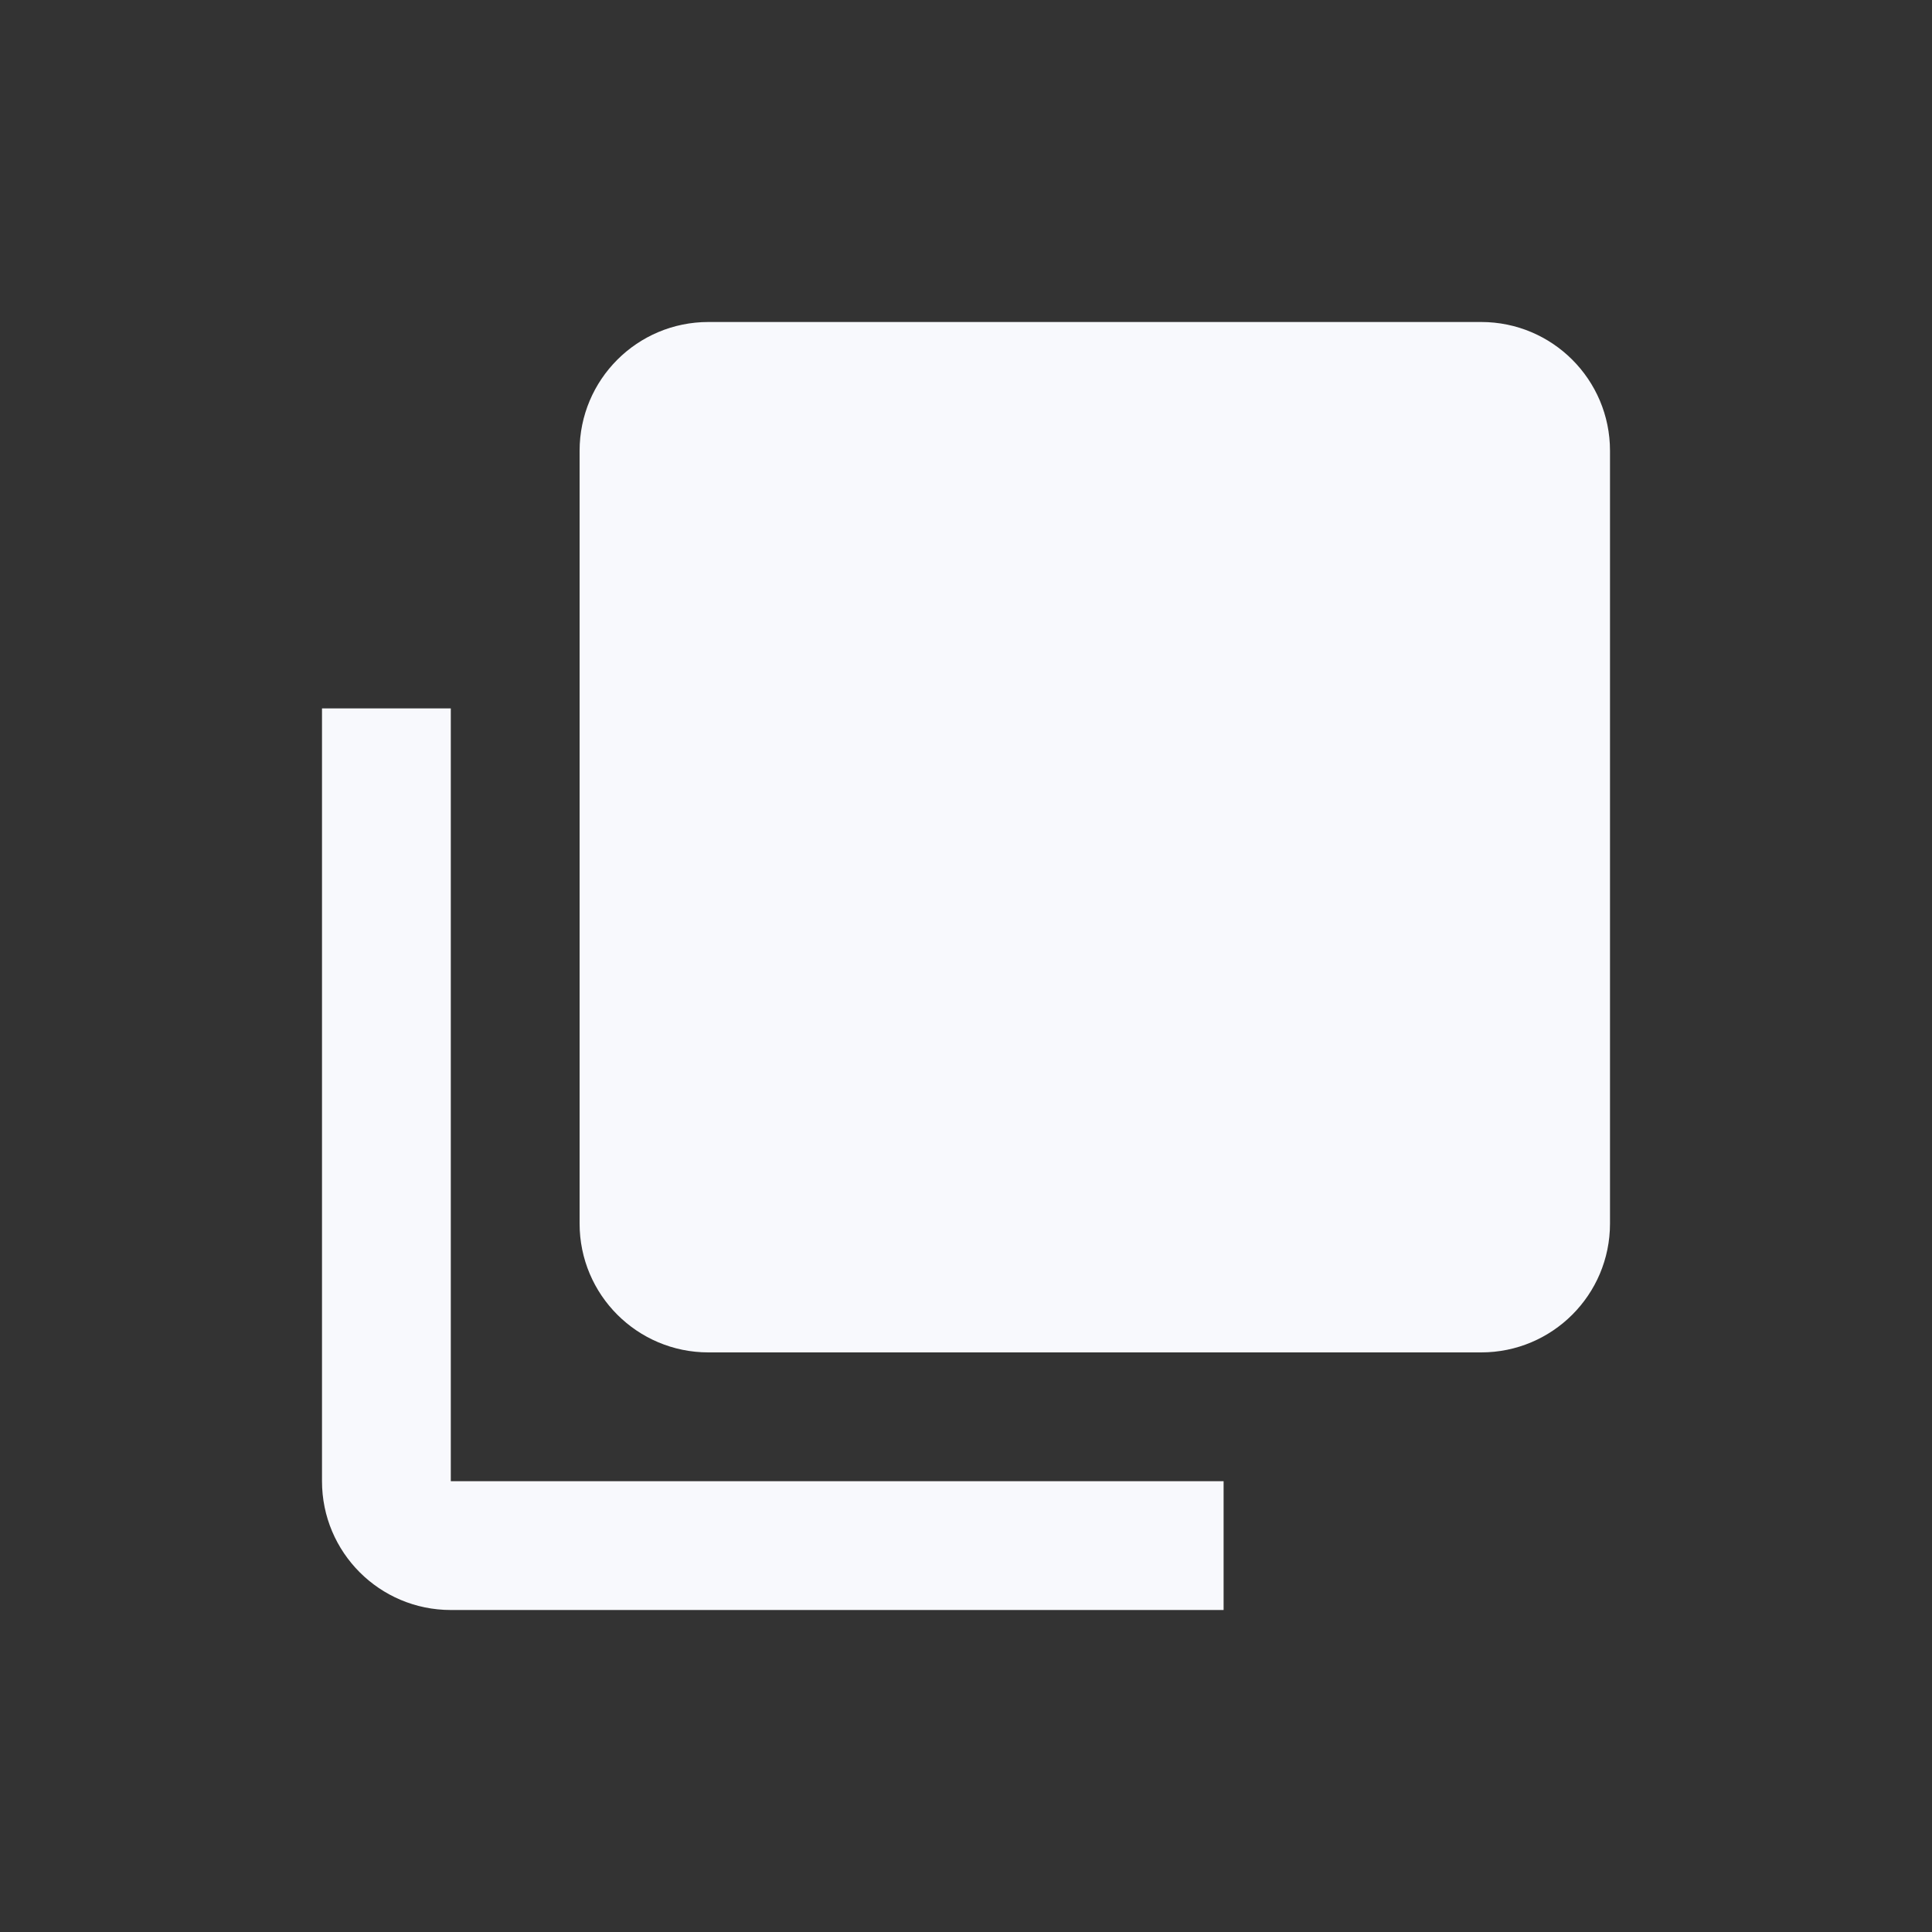 <svg width="24" height="24" viewBox="0 0 24 24" fill="none" xmlns="http://www.w3.org/2000/svg">
<rect x="0" y="0" width="24" height="24" fill="#333333" stroke="none"/>
<path d="M15.2 20H5.6C4.716 20 4 19.284 4 18.4V8.8H5.6V18.4H15.2V20ZM18.4 16.8H8.8C7.916 16.8 7.2 16.084 7.2 15.2V5.6C7.2 4.716 7.916 4 8.8 4H18.4C19.284 4 20 4.716 20 5.6V15.2C20 16.084 19.284 16.8 18.4 16.8Z" fill="#F8F9FD"/>
</svg>
